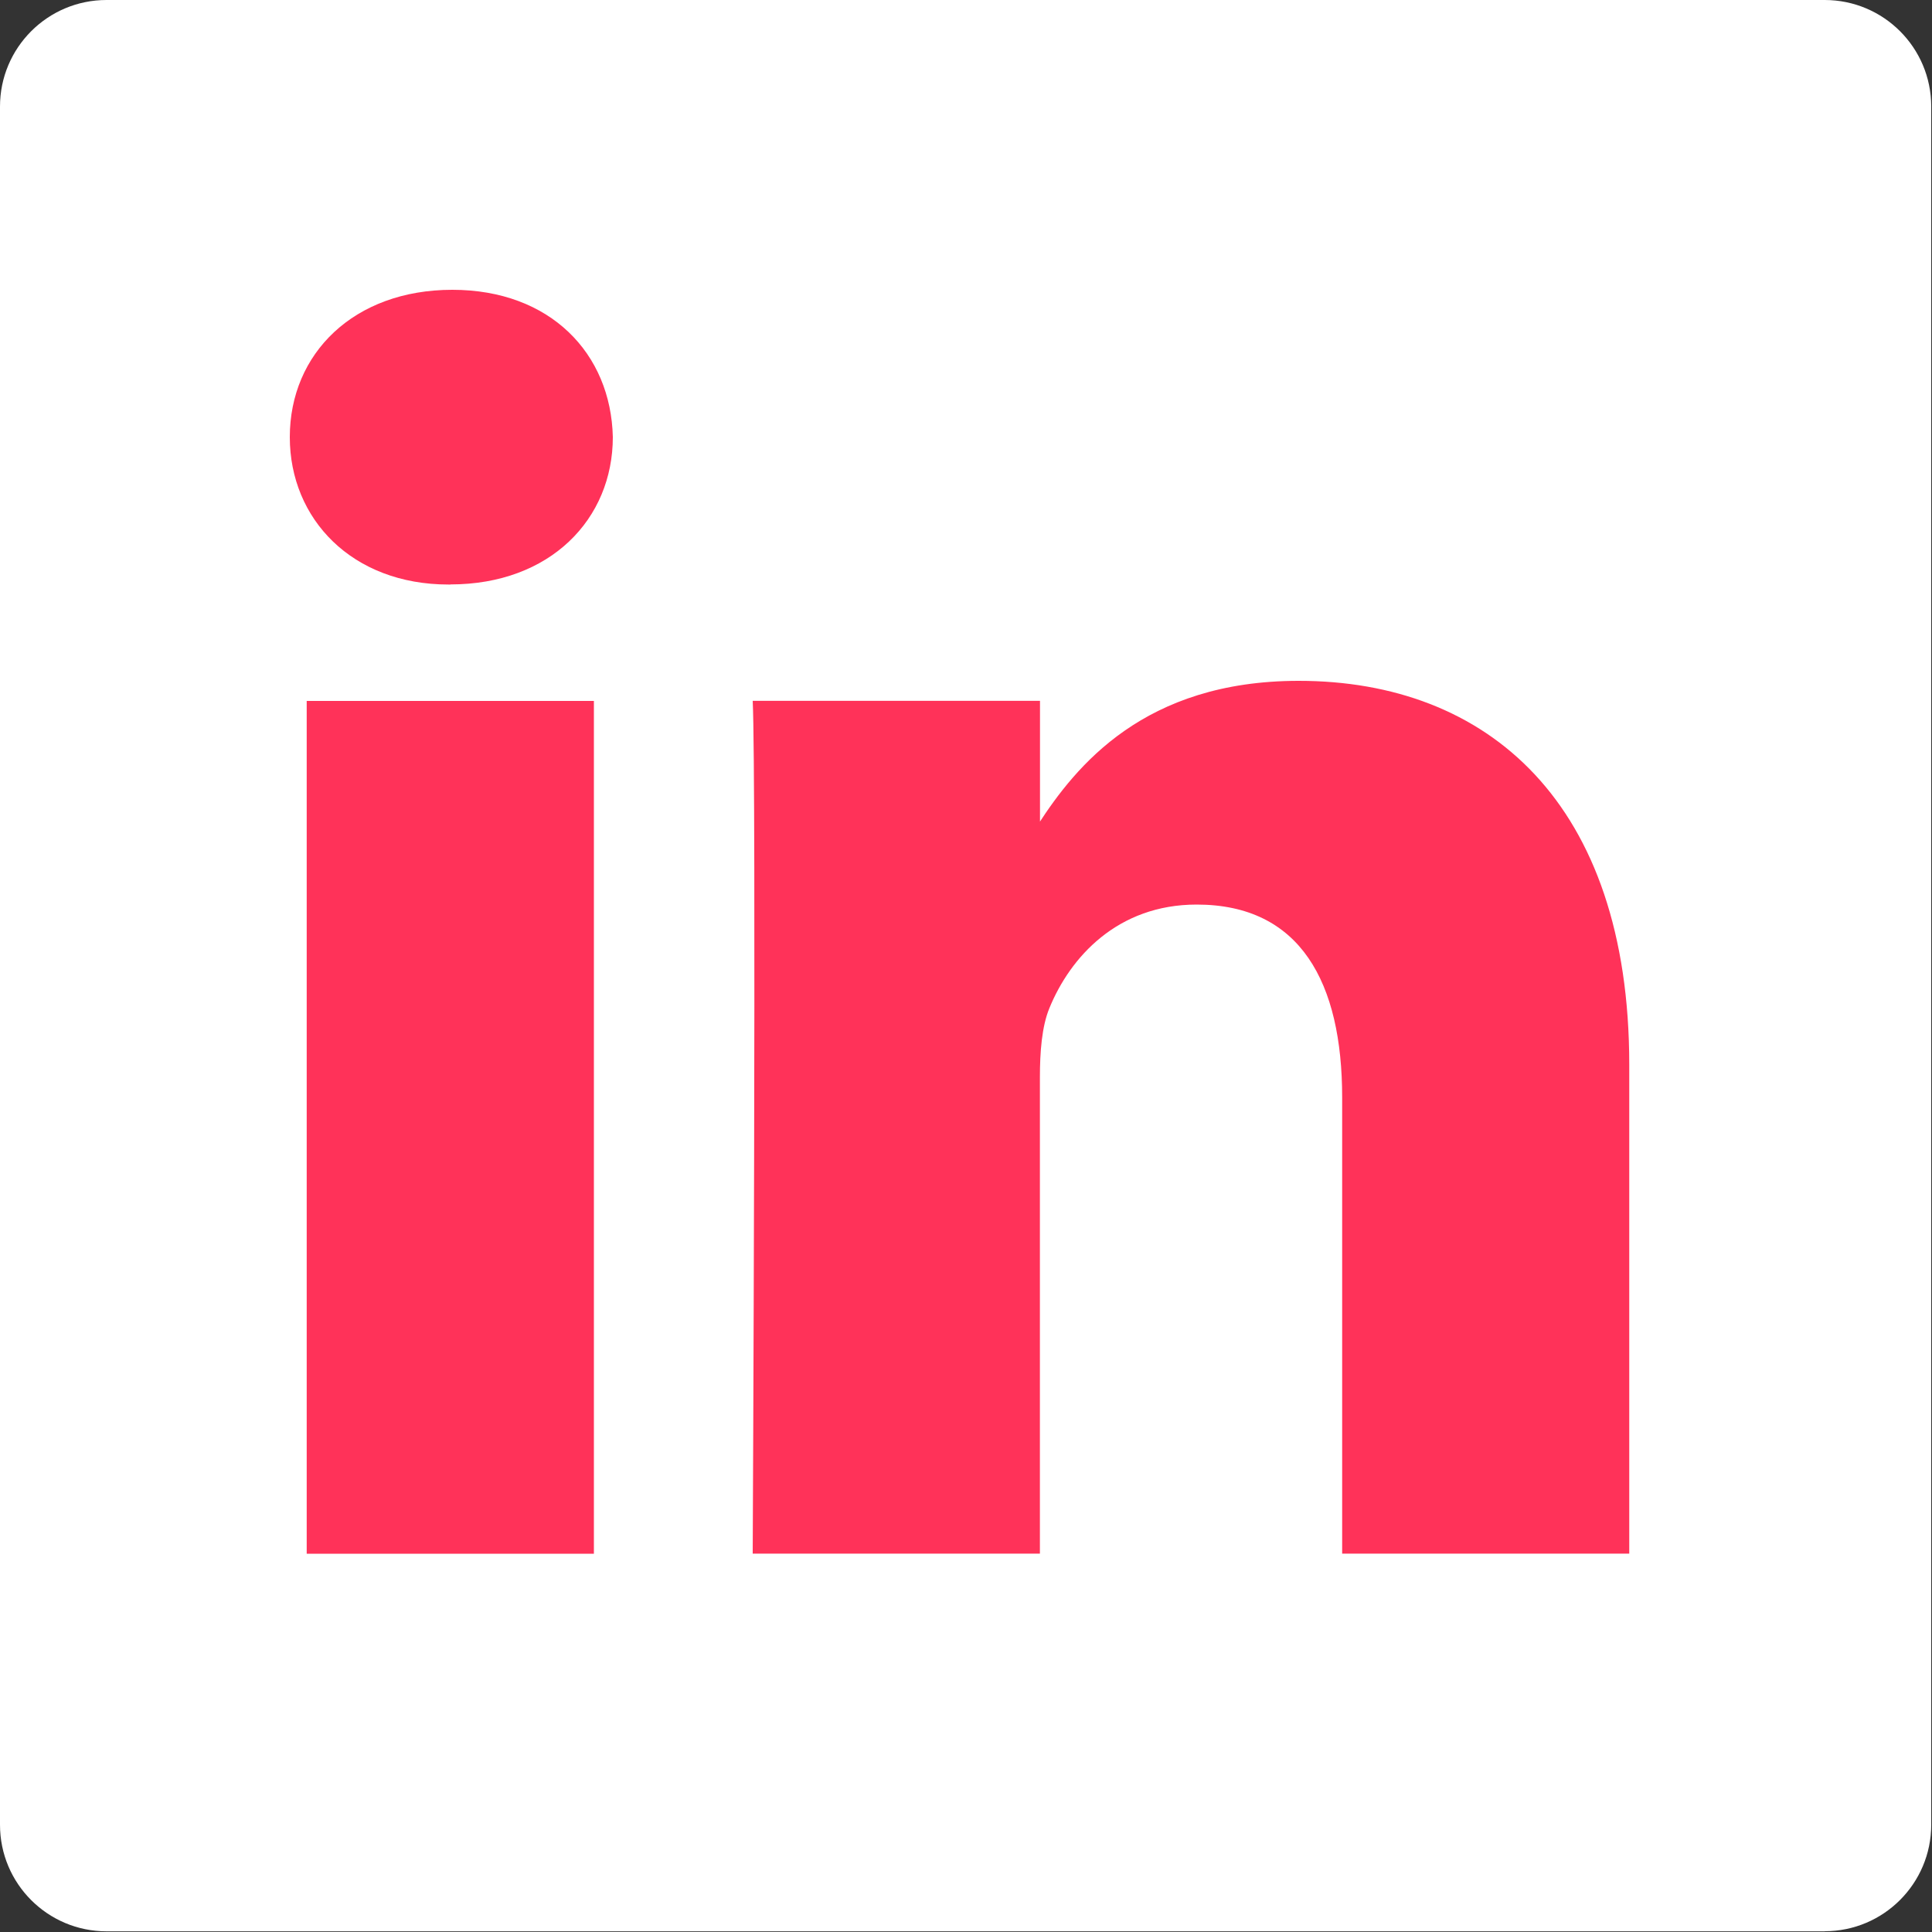<svg xmlns="http://www.w3.org/2000/svg" width="20" height="20" viewBox="0 0 20 20">
    <rect x="0" y="0" width="20" height="20" fill="#333333" stroke="none"/>
    <g fill="none" fill-rule="nonzero">
        <path fill="#FFF" d="M18.889 19.992c.609 0 1.103-.494 1.103-1.103V1.103c0-.61-.494-1.103-1.103-1.103H1.103C.493 0 0 .494 0 1.103V18.89c0 .61.494 1.103 1.103 1.103H18.89z"/>
        <path fill="#FF3259" d="M6.148 16.084V7.256H3.175v8.828h2.973zM4.662 6.05c1.036 0 1.682-.678 1.682-1.526C6.324 3.66 5.698 3 4.682 3 3.664 3 3 3.659 3 4.525c0 .848.645 1.526 1.643 1.526h.019zm3.131 10.033h2.972v-4.93c0-.263.02-.527.098-.716.215-.527.704-1.073 1.525-1.073 1.076 0 1.506.81 1.506 1.997v4.722h2.972v-5.062c0-2.711-1.466-3.973-3.422-3.973-1.603 0-2.307.884-2.698 1.487h.02v-1.28H7.792c.039.828 0 8.828 0 8.828z"/>
    </g>
</svg>
